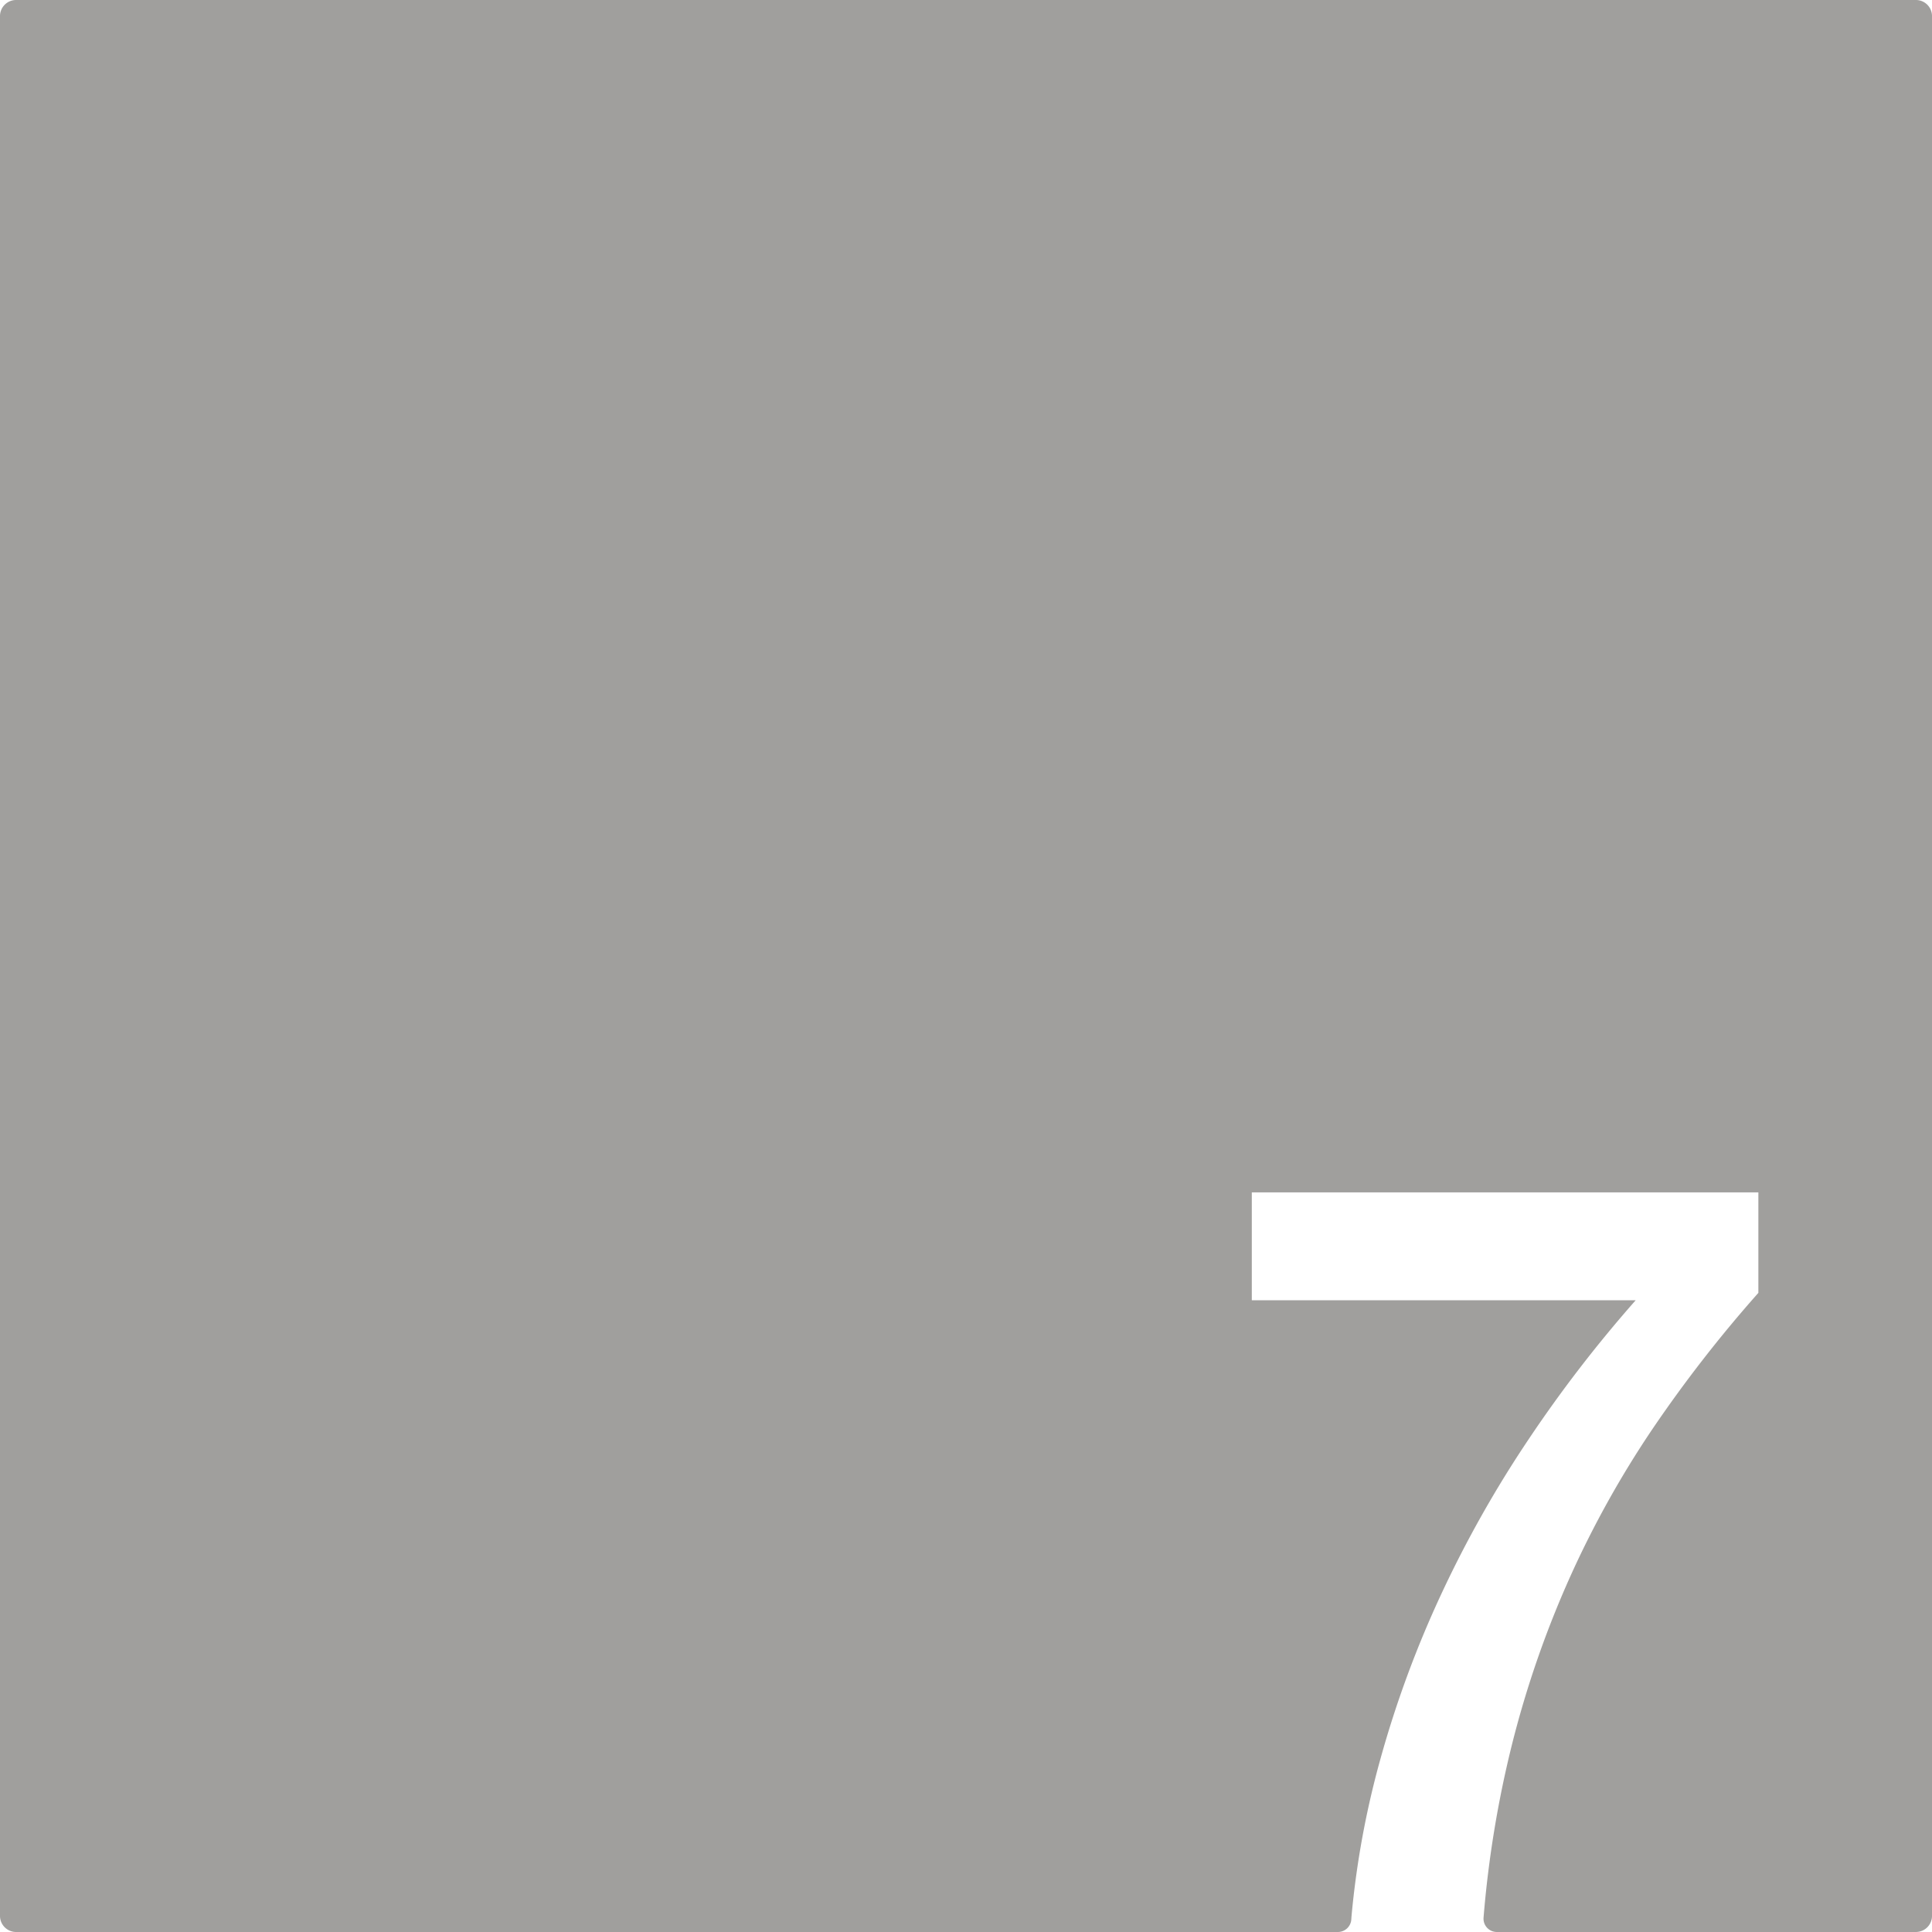 <svg xmlns="http://www.w3.org/2000/svg" width="120.001mm" height="120.001mm" viewBox="0 0 340.16 340.16">
  <g id="Zimmernummer">
      <g id="Z-03-007-E">
        <path fill="#A09f9d" stroke="none" d="M337.325,0H2.834A2.834,2.834,0,0,0,0,2.834V337.325a2.835,2.835,0,0,0,2.835,2.835H235.563a2.365,2.365,0,0,0,2.358-2.236c.012-.217.023-.4.033-.5a155.73,155.73,0,0,1,5.076-27.672,187.052,187.052,0,0,1,10.8-29.24,201.135,201.135,0,0,1,15.36-27.18,231.659,231.659,0,0,1,18.8-24.4H220.4V209.94h89.19v17.69a234.429,234.429,0,0,0-18.62,23.93,174.609,174.609,0,0,0-14.61,26.25,177.894,177.894,0,0,0-10.15,29.33,189.534,189.534,0,0,0-5.007,30.5v.011a2.34,2.34,0,0,0,2.342,2.507h73.781a2.835,2.835,0,0,0,2.835-2.835V2.834A2.834,2.834,0,0,0,337.325,0Z"/>
      </g>
    </g>
</svg>
